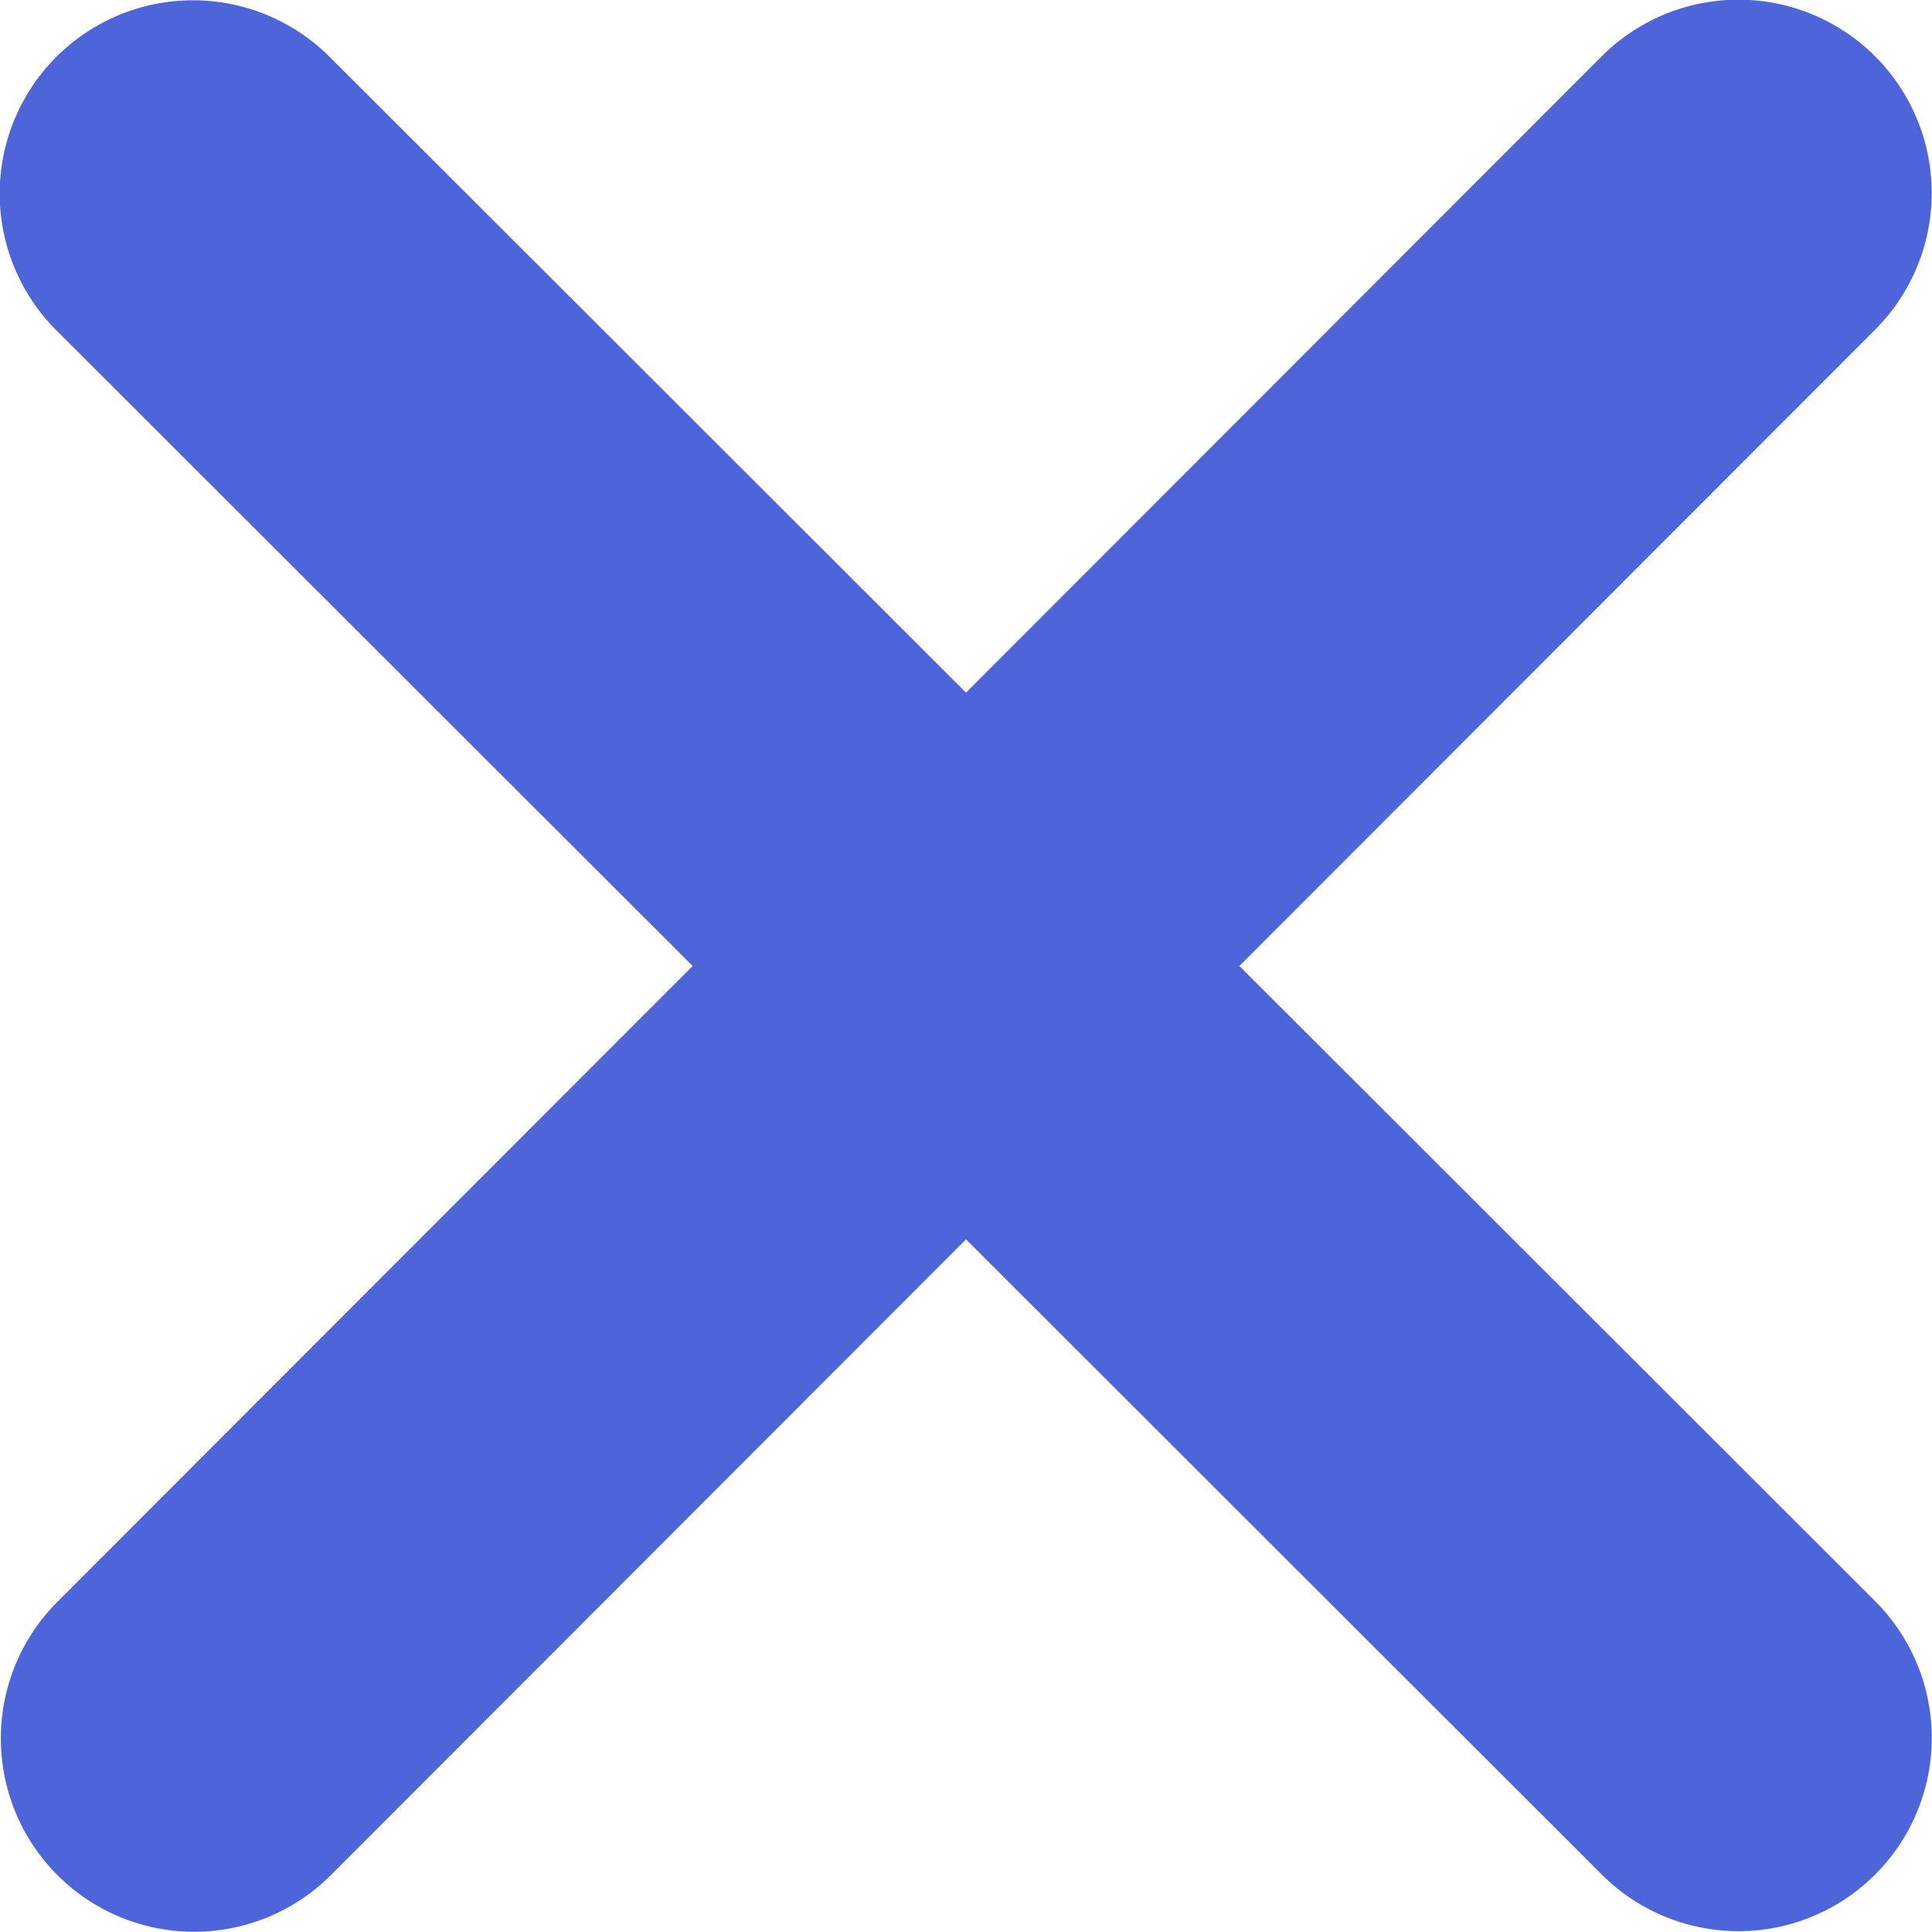<svg xmlns="http://www.w3.org/2000/svg" width="320.15" height="320.15" viewBox="0 0 320.15 320.15">
  <path id="xmark-solid" d="M342.6,150.6a32.032,32.032,0,1,0-45.3-45.3L192,210.7,86.6,105.4a32.032,32.032,0,1,0-45.3,45.3L146.7,256,41.4,361.4a32.032,32.032,0,0,0,45.3,45.3L192,301.3,297.4,406.6a32.032,32.032,0,0,0,45.3-45.3L237.3,256Z" transform="translate(-31.925 -95.925)" fill="#4e65d9"/>
</svg>
